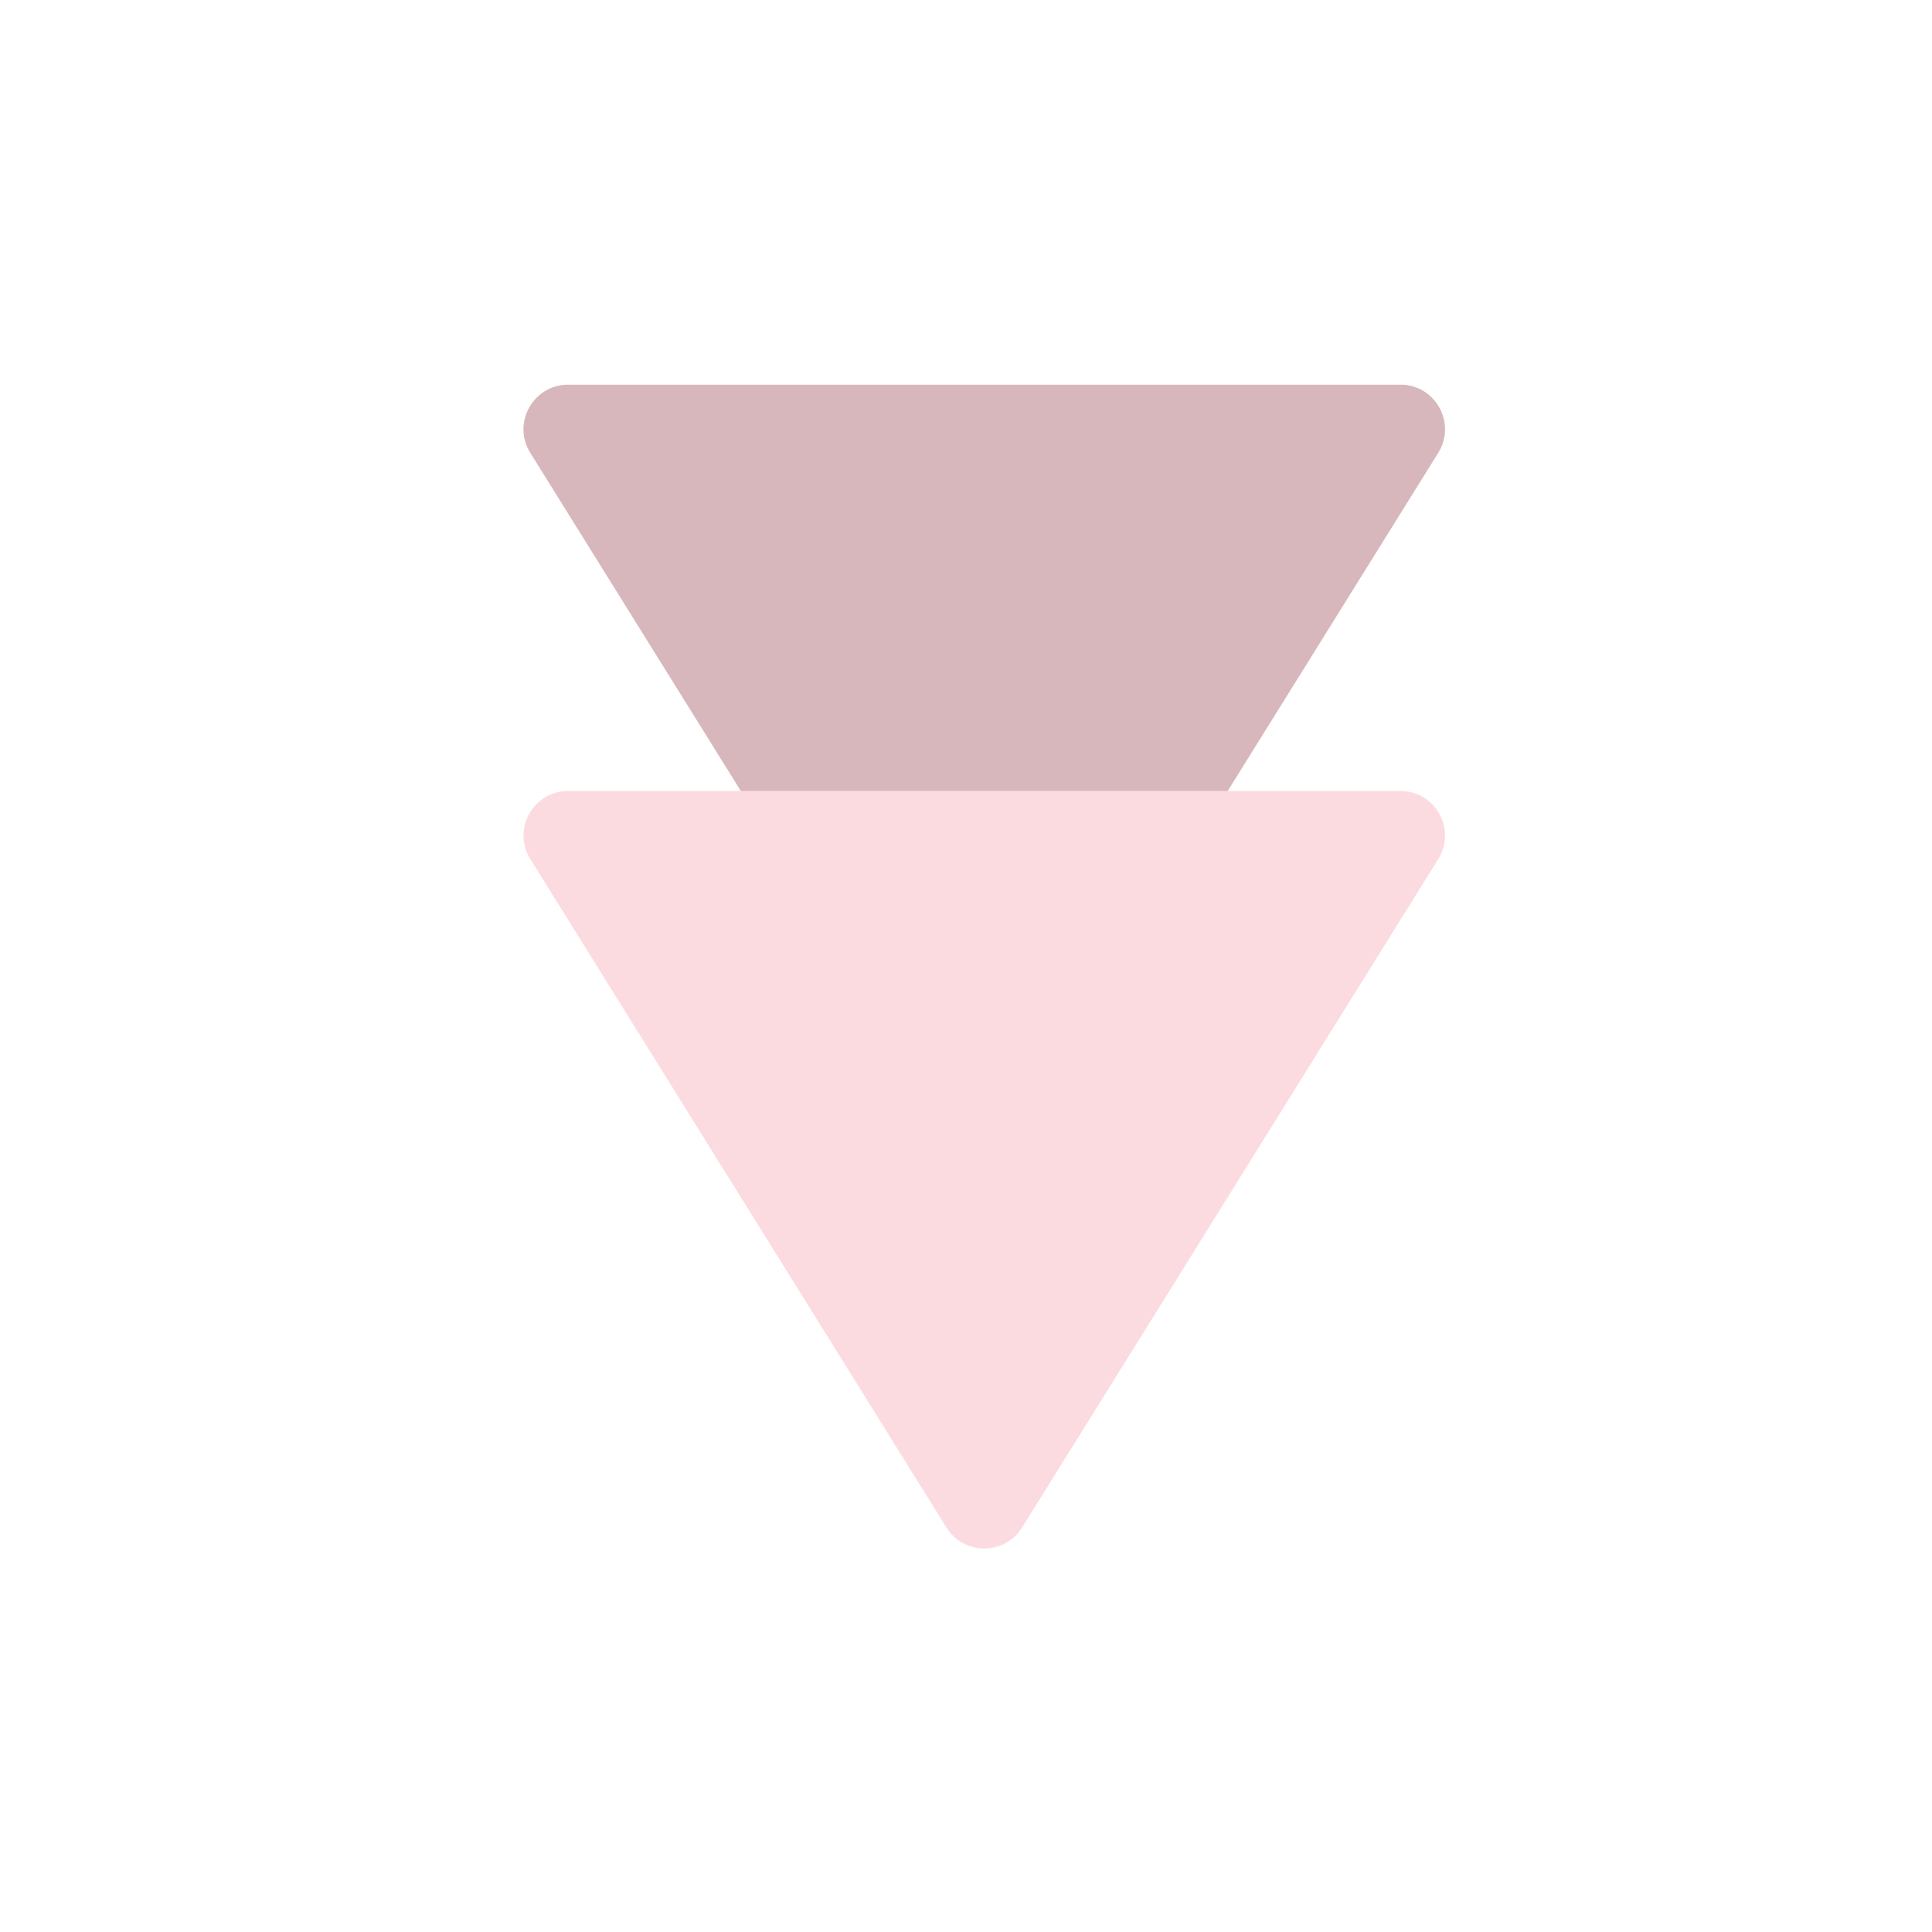 <svg width="65" height="65" viewBox="0 0 65 65" fill="none" xmlns="http://www.w3.org/2000/svg">
<path d="M34.388 37.721C33.801 38.664 32.428 38.664 31.841 37.721L17.841 15.235C17.218 14.235 17.937 12.942 19.114 12.942L47.115 12.942C48.292 12.942 49.01 14.235 48.388 15.235L34.388 37.721Z" fill="#D7B7BC"/>
<path d="M34.388 51.39C33.801 52.333 32.428 52.333 31.841 51.39L17.841 28.903C17.219 27.904 17.937 26.611 19.114 26.611L47.115 26.611C48.292 26.611 49.01 27.904 48.388 28.903L34.388 51.39Z" fill="#FCDBE0"/>
</svg>
